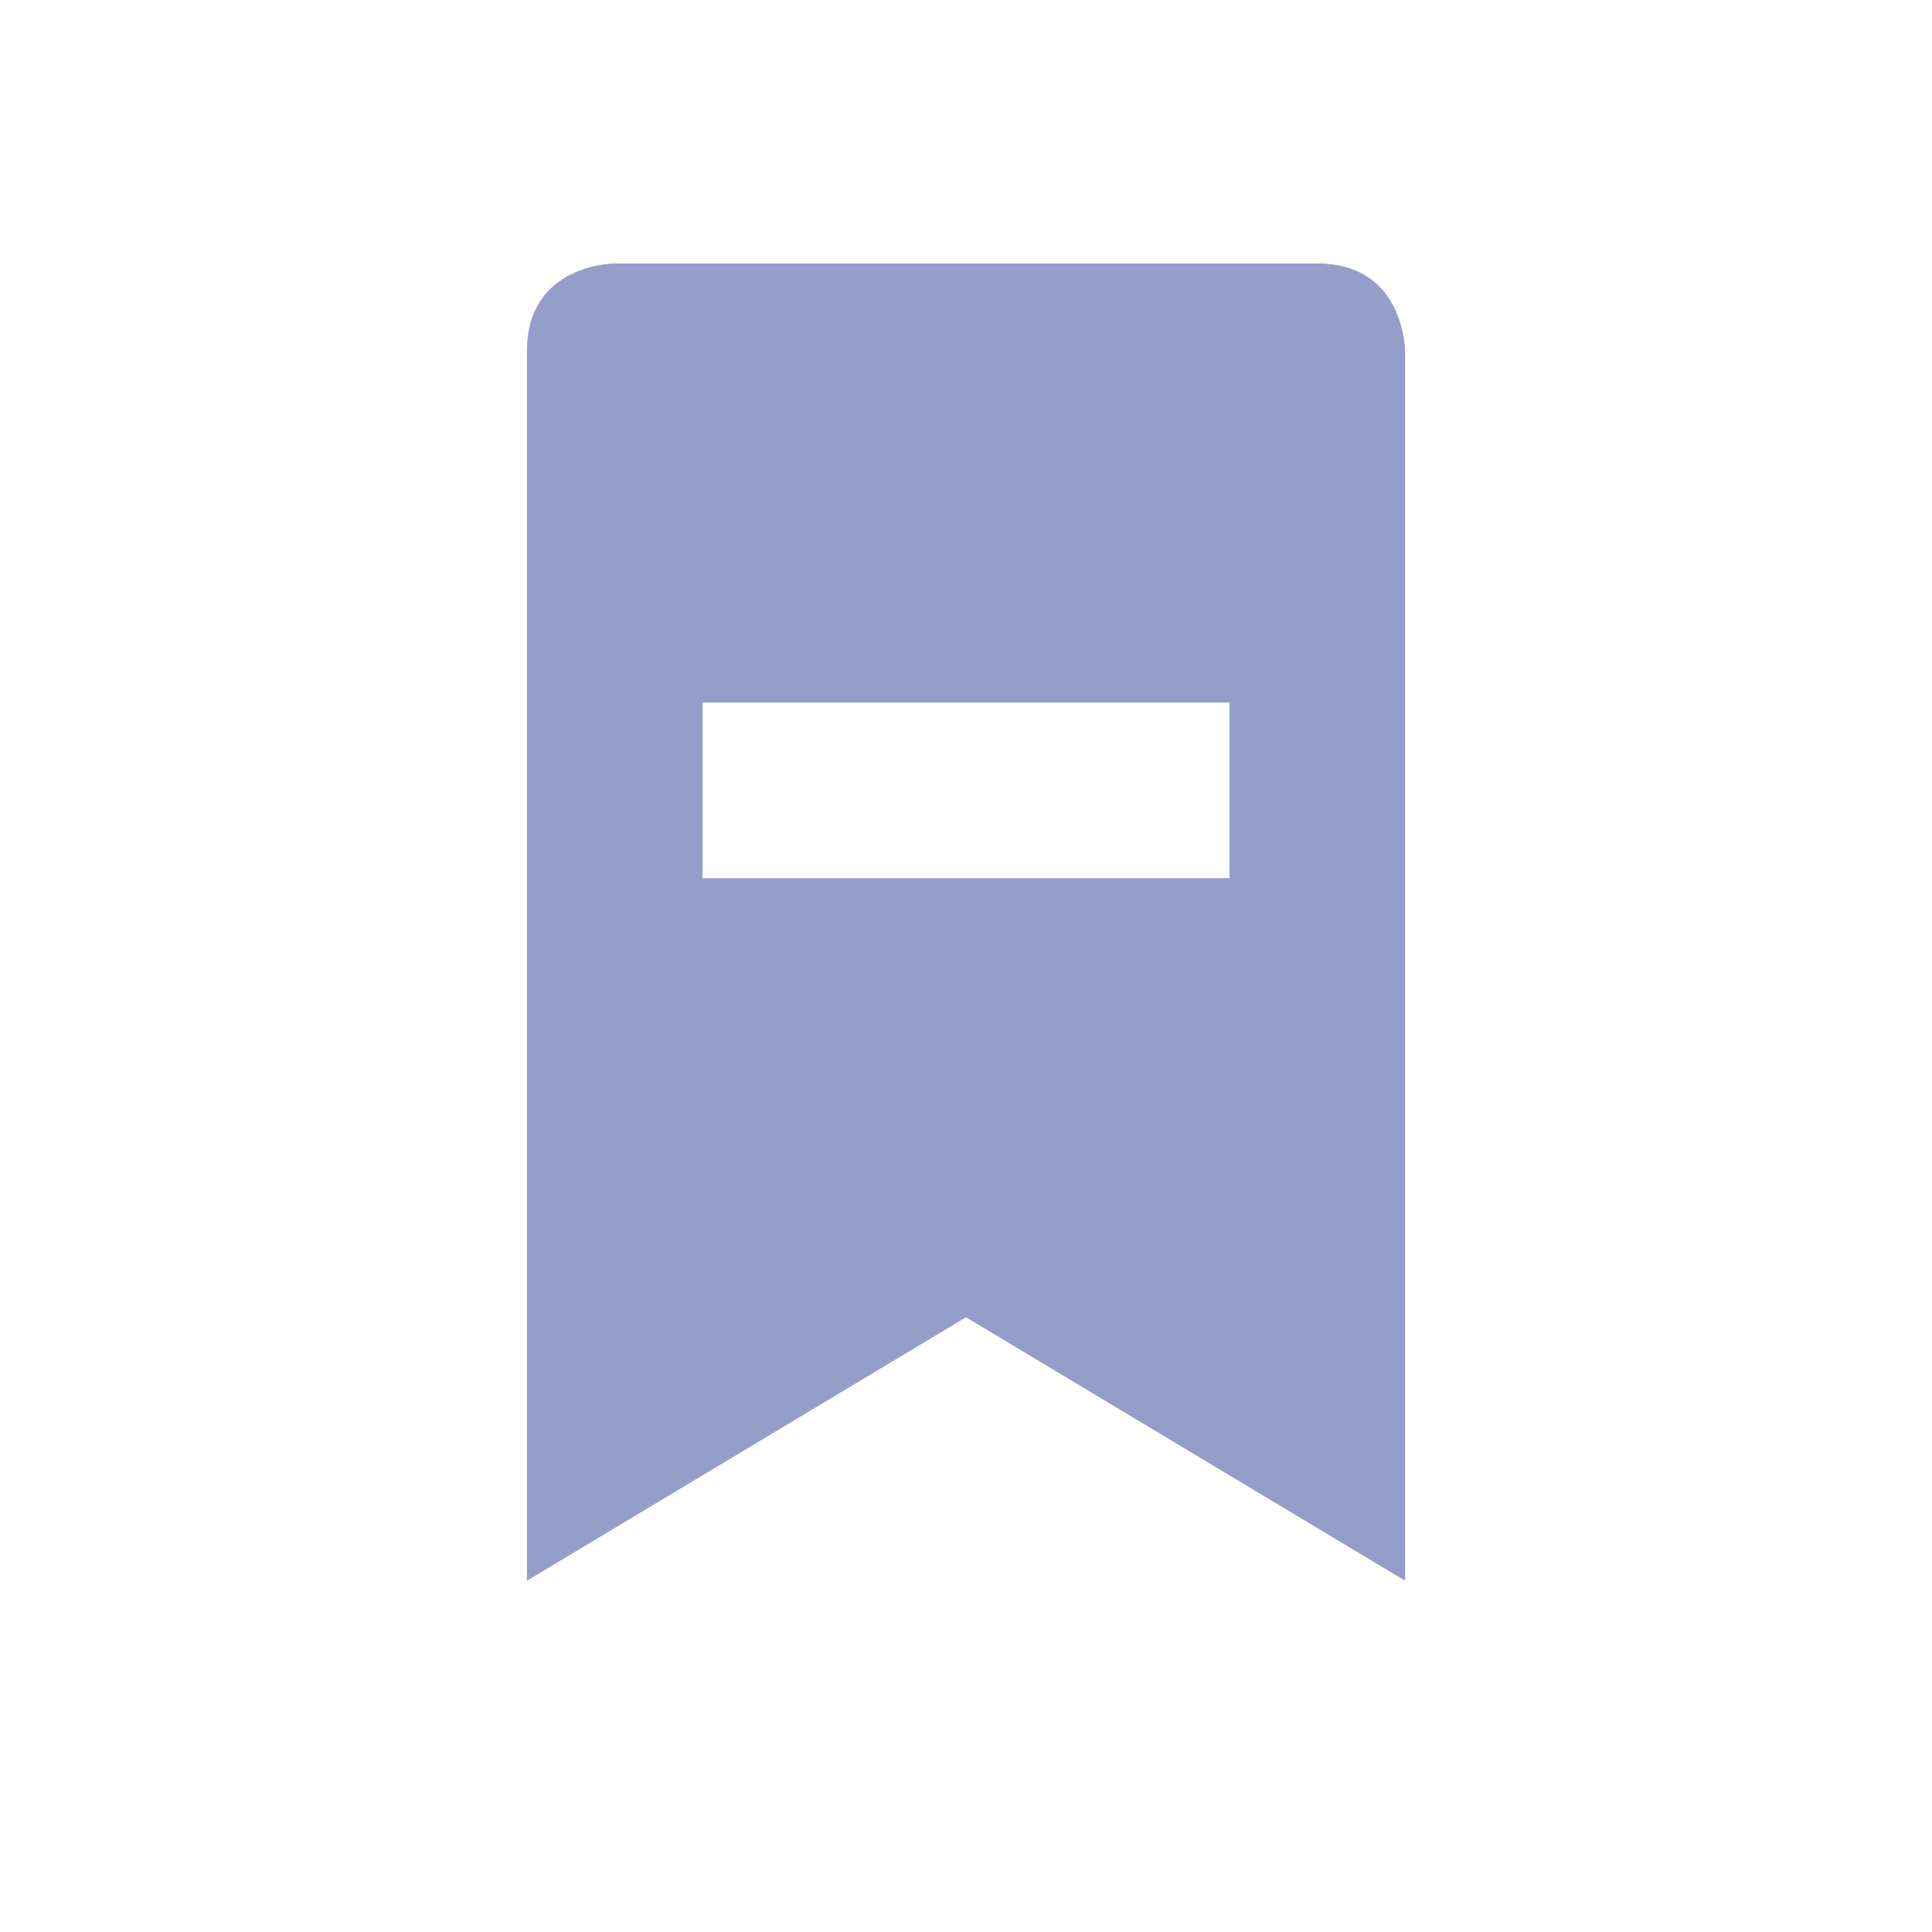 <svg xmlns="http://www.w3.org/2000/svg" width="22" height="22" version="1.1">
 <defs>
  <style id="current-color-scheme" type="text/css">
   .ColorScheme-Text { color:#959dcb; } .ColorScheme-Highlight { color:#4285f4; } .ColorScheme-NeutralText { color:#ff9800; } .ColorScheme-PositiveText { color:#4caf50; } .ColorScheme-NegativeText { color:#f44336; }
  </style>
 </defs>
 <g transform="matrix(1,0,0,1,3,3)">
  <path style="fill:currentColor" class="ColorScheme-Text" d="M 4 0 C 4 0 3 0 3 1 L 3 15 L 8 12 L 13 15 L 13 1 C 13 1 13 0 12 0 L 4 0 z M 5 5 L 11 5 L 11 7 L 5 7 L 5 5 z"/>
 </g>
</svg>
